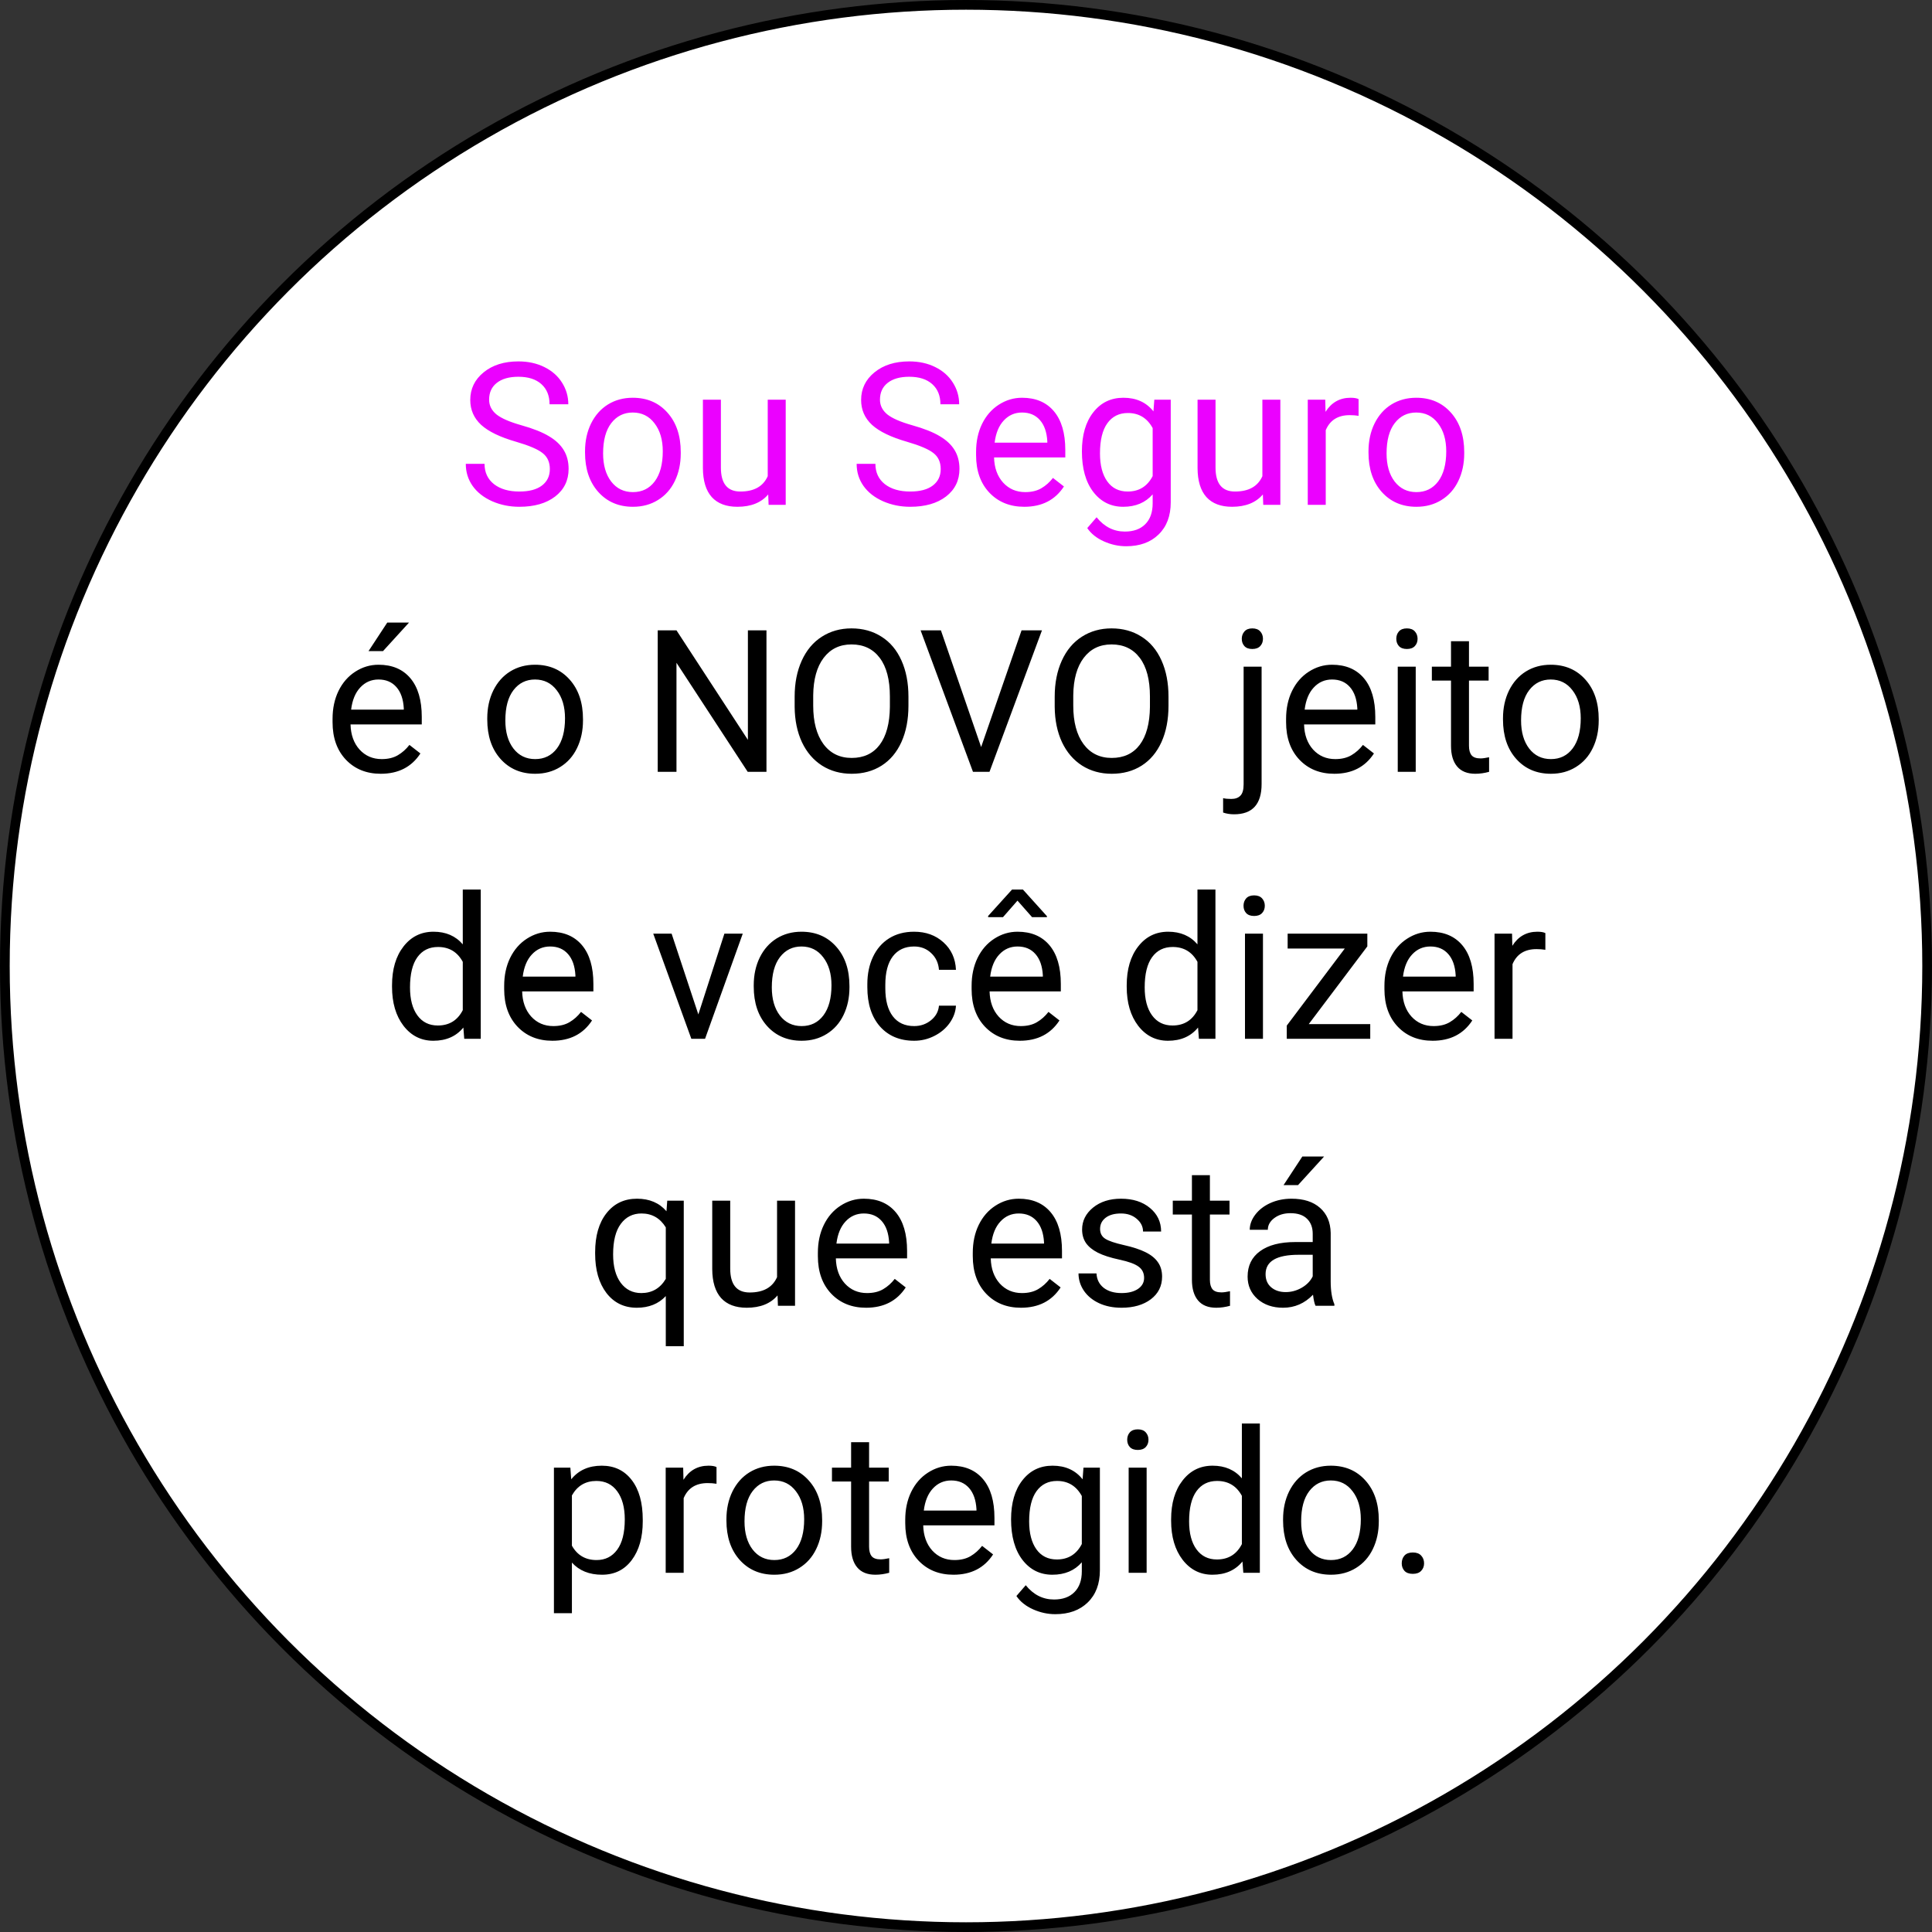<svg width="398" height="398" viewBox="0 0 398 398" fill="none" xmlns="http://www.w3.org/2000/svg">
<rect x="0" y="0" width="398" height="398" fill="#333333" stroke="none"/>
<circle cx="199" cy="199" r="198" fill="white" stroke="black" stroke-width="2"/>
<path d="M106.325 91.007C103.028 90.06 100.626 88.899 99.118 87.524C97.623 86.136 96.876 84.428 96.876 82.399C96.876 80.103 97.79 78.208 99.618 76.713C101.46 75.205 103.849 74.451 106.785 74.451C108.787 74.451 110.569 74.838 112.13 75.612C113.705 76.386 114.92 77.454 115.774 78.815C116.641 80.177 117.075 81.665 117.075 83.28H113.211C113.211 81.518 112.651 80.137 111.53 79.136C110.409 78.121 108.827 77.614 106.785 77.614C104.89 77.614 103.409 78.035 102.341 78.876C101.286 79.703 100.759 80.857 100.759 82.339C100.759 83.527 101.26 84.534 102.261 85.362C103.275 86.176 104.99 86.923 107.406 87.604C109.835 88.285 111.73 89.039 113.091 89.866C114.466 90.68 115.48 91.635 116.134 92.729C116.802 93.823 117.135 95.111 117.135 96.593C117.135 98.955 116.214 100.85 114.373 102.278C112.531 103.693 110.068 104.4 106.985 104.4C104.983 104.4 103.115 104.02 101.38 103.259C99.645 102.485 98.303 101.431 97.356 100.096C96.422 98.762 95.955 97.247 95.955 95.552H99.818C99.818 97.314 100.466 98.708 101.76 99.736C103.068 100.75 104.81 101.257 106.985 101.257C109.014 101.257 110.569 100.844 111.65 100.016C112.731 99.189 113.271 98.061 113.271 96.633C113.271 95.205 112.771 94.104 111.77 93.33C110.769 92.542 108.954 91.768 106.325 91.007ZM120.519 92.969C120.519 90.847 120.932 88.939 121.76 87.244C122.601 85.549 123.762 84.241 125.243 83.32C126.738 82.399 128.44 81.939 130.348 81.939C133.298 81.939 135.68 82.96 137.495 85.001C139.324 87.043 140.238 89.759 140.238 93.149V93.41C140.238 95.518 139.831 97.414 139.017 99.095C138.216 100.764 137.061 102.065 135.553 102.999C134.058 103.933 132.337 104.4 130.388 104.4C127.452 104.4 125.07 103.379 123.241 101.337C121.426 99.295 120.519 96.593 120.519 93.23V92.969ZM124.242 93.41C124.242 95.812 124.796 97.741 125.904 99.195C127.025 100.65 128.52 101.377 130.388 101.377C132.27 101.377 133.765 100.643 134.873 99.175C135.98 97.694 136.534 95.625 136.534 92.969C136.534 90.594 135.967 88.672 134.833 87.204C133.711 85.722 132.217 84.981 130.348 84.981C128.52 84.981 127.045 85.709 125.924 87.164C124.803 88.618 124.242 90.7 124.242 93.41ZM158.255 101.858C156.814 103.553 154.699 104.4 151.909 104.4C149.6 104.4 147.839 103.733 146.624 102.398C145.423 101.05 144.816 99.062 144.802 96.433V82.339H148.506V96.332C148.506 99.616 149.84 101.257 152.51 101.257C155.339 101.257 157.221 100.203 158.155 98.094V82.339H161.859V104H158.335L158.255 101.858ZM186.843 91.007C183.547 90.06 181.144 88.899 179.636 87.524C178.141 86.136 177.394 84.428 177.394 82.399C177.394 80.103 178.308 78.208 180.137 76.713C181.979 75.205 184.368 74.451 187.304 74.451C189.306 74.451 191.087 74.838 192.649 75.612C194.224 76.386 195.438 77.454 196.292 78.815C197.16 80.177 197.594 81.665 197.594 83.28H193.73C193.73 81.518 193.169 80.137 192.048 79.136C190.927 78.121 189.346 77.614 187.304 77.614C185.409 77.614 183.927 78.035 182.859 78.876C181.805 79.703 181.278 80.857 181.278 82.339C181.278 83.527 181.778 84.534 182.779 85.362C183.794 86.176 185.509 86.923 187.924 87.604C190.353 88.285 192.249 89.039 193.61 89.866C194.985 90.68 195.999 91.635 196.653 92.729C197.32 93.823 197.654 95.111 197.654 96.593C197.654 98.955 196.733 100.85 194.891 102.278C193.049 103.693 190.587 104.4 187.504 104.4C185.502 104.4 183.633 104.02 181.898 103.259C180.163 102.485 178.822 101.431 177.875 100.096C176.94 98.762 176.473 97.247 176.473 95.552H180.337C180.337 97.314 180.984 98.708 182.279 99.736C183.587 100.75 185.328 101.257 187.504 101.257C189.533 101.257 191.087 100.844 192.168 100.016C193.25 99.189 193.79 98.061 193.79 96.633C193.79 95.205 193.29 94.104 192.289 93.33C191.288 92.542 189.472 91.768 186.843 91.007ZM211.007 104.4C208.071 104.4 205.682 103.439 203.84 101.518C201.998 99.582 201.077 97 201.077 93.77V93.089C201.077 90.941 201.484 89.025 202.298 87.344C203.126 85.649 204.274 84.328 205.742 83.38C207.223 82.419 208.825 81.939 210.546 81.939C213.362 81.939 215.551 82.866 217.113 84.721C218.674 86.576 219.455 89.232 219.455 92.689V94.231H204.781C204.834 96.366 205.455 98.094 206.643 99.415C207.844 100.723 209.365 101.377 211.207 101.377C212.515 101.377 213.623 101.111 214.53 100.577C215.438 100.043 216.232 99.335 216.913 98.455L219.175 100.216C217.36 103.006 214.637 104.4 211.007 104.4ZM210.546 84.981C209.052 84.981 207.797 85.529 206.783 86.623C205.768 87.704 205.141 89.226 204.901 91.188H215.751V90.907C215.645 89.025 215.138 87.571 214.23 86.543C213.322 85.502 212.095 84.981 210.546 84.981ZM222.878 92.989C222.878 89.613 223.659 86.93 225.221 84.941C226.782 82.939 228.851 81.939 231.427 81.939C234.069 81.939 236.131 82.873 237.613 84.741L237.793 82.339H241.176V103.479C241.176 106.282 240.342 108.491 238.674 110.106C237.019 111.721 234.79 112.528 231.987 112.528C230.426 112.528 228.898 112.195 227.403 111.527C225.908 110.86 224.767 109.946 223.979 108.785L225.901 106.562C227.49 108.524 229.431 109.505 231.727 109.505C233.529 109.505 234.93 108.998 235.931 107.984C236.945 106.97 237.453 105.542 237.453 103.7V101.838C235.971 103.546 233.949 104.4 231.387 104.4C228.851 104.4 226.796 103.379 225.221 101.337C223.659 99.295 222.878 96.513 222.878 92.989ZM226.602 93.41C226.602 95.852 227.103 97.774 228.104 99.175C229.104 100.563 230.506 101.257 232.308 101.257C234.643 101.257 236.358 100.196 237.453 98.074V88.185C236.318 86.116 234.617 85.082 232.348 85.082C230.546 85.082 229.138 85.782 228.124 87.184C227.109 88.585 226.602 90.66 226.602 93.41ZM260.155 101.858C258.713 103.553 256.598 104.4 253.809 104.4C251.5 104.4 249.738 103.733 248.523 102.398C247.322 101.05 246.715 99.062 246.702 96.433V82.339H250.405V96.332C250.405 99.616 251.74 101.257 254.409 101.257C257.239 101.257 259.12 100.203 260.055 98.094V82.339H263.758V104H260.235L260.155 101.858ZM279.874 85.662C279.313 85.569 278.706 85.522 278.052 85.522C275.623 85.522 273.975 86.556 273.107 88.625V104H269.404V82.339H273.007L273.067 84.841C274.282 82.906 276.004 81.939 278.232 81.939C278.953 81.939 279.5 82.032 279.874 82.219V85.662ZM281.916 92.969C281.916 90.847 282.33 88.939 283.157 87.244C283.998 85.549 285.159 84.241 286.641 83.32C288.135 82.399 289.837 81.939 291.746 81.939C294.695 81.939 297.077 82.96 298.893 85.001C300.721 87.043 301.635 89.759 301.635 93.149V93.41C301.635 95.518 301.228 97.414 300.414 99.095C299.613 100.764 298.459 102.065 296.951 102.999C295.456 103.933 293.734 104.4 291.786 104.4C288.849 104.4 286.467 103.379 284.639 101.337C282.824 99.295 281.916 96.593 281.916 93.23V92.969ZM285.64 93.41C285.64 95.812 286.194 97.741 287.301 99.195C288.422 100.65 289.917 101.377 291.786 101.377C293.667 101.377 295.162 100.643 296.27 99.175C297.378 97.694 297.932 95.625 297.932 92.969C297.932 90.594 297.364 88.672 296.23 87.204C295.109 85.722 293.614 84.981 291.746 84.981C289.917 84.981 288.442 85.709 287.321 87.164C286.2 88.618 285.64 90.7 285.64 93.41Z" fill="#EB01FF"/>
<path d="M78.438 159.4C75.501 159.4 73.112 158.439 71.27 156.518C69.429 154.582 68.508 152 68.508 148.77V148.089C68.508 145.941 68.915 144.025 69.729 142.344C70.556 140.649 71.704 139.327 73.172 138.38C74.654 137.419 76.255 136.938 77.977 136.938C80.793 136.938 82.982 137.866 84.543 139.721C86.105 141.576 86.886 144.232 86.886 147.689V149.23H72.211C72.265 151.366 72.885 153.094 74.073 154.416C75.274 155.723 76.796 156.377 78.638 156.377C79.946 156.377 81.053 156.111 81.961 155.577C82.868 155.043 83.663 154.335 84.343 153.455L86.606 155.216C84.79 158.006 82.068 159.4 78.438 159.4ZM77.977 139.981C76.482 139.981 75.228 140.529 74.213 141.623C73.199 142.704 72.572 144.226 72.332 146.188H83.182V145.907C83.075 144.025 82.568 142.571 81.661 141.543C80.753 140.502 79.525 139.981 77.977 139.981ZM79.779 128.25H84.263L78.898 134.136H75.915L79.779 128.25ZM100.379 147.969C100.379 145.847 100.793 143.939 101.62 142.244C102.461 140.549 103.622 139.241 105.104 138.32C106.598 137.399 108.3 136.938 110.208 136.938C113.158 136.938 115.54 137.959 117.355 140.001C119.184 142.043 120.098 144.759 120.098 148.149V148.41C120.098 150.518 119.691 152.414 118.877 154.095C118.076 155.764 116.922 157.065 115.414 157.999C113.919 158.933 112.197 159.4 110.249 159.4C107.312 159.4 104.93 158.379 103.102 156.337C101.286 154.295 100.379 151.593 100.379 148.229V147.969ZM104.103 148.41C104.103 150.812 104.656 152.741 105.764 154.195C106.885 155.65 108.38 156.377 110.249 156.377C112.13 156.377 113.625 155.643 114.733 154.175C115.841 152.694 116.395 150.625 116.395 147.969C116.395 145.594 115.827 143.672 114.693 142.204C113.572 140.722 112.077 139.981 110.208 139.981C108.38 139.981 106.905 140.709 105.784 142.164C104.663 143.618 104.103 145.7 104.103 148.41ZM157.895 159H154.031L139.357 136.538V159H135.493V129.852H139.357L154.071 152.414V129.852H157.895V159ZM187.144 145.367C187.144 148.223 186.663 150.719 185.702 152.854C184.741 154.976 183.38 156.598 181.618 157.719C179.856 158.84 177.801 159.4 175.452 159.4C173.157 159.4 171.121 158.84 169.346 157.719C167.571 156.584 166.19 154.976 165.202 152.894C164.228 150.799 163.727 148.376 163.701 145.627V143.525C163.701 140.722 164.188 138.246 165.162 136.098C166.136 133.949 167.511 132.307 169.286 131.173C171.075 130.025 173.117 129.451 175.412 129.451C177.748 129.451 179.803 130.018 181.578 131.153C183.367 132.274 184.741 133.909 185.702 136.058C186.663 138.193 187.144 140.682 187.144 143.525V145.367ZM183.32 143.485C183.32 140.028 182.626 137.379 181.238 135.537C179.85 133.682 177.908 132.754 175.412 132.754C172.983 132.754 171.068 133.682 169.667 135.537C168.278 137.379 167.564 139.941 167.524 143.225V145.367C167.524 148.717 168.225 151.353 169.626 153.274C171.041 155.183 172.983 156.137 175.452 156.137C177.935 156.137 179.856 155.236 181.218 153.435C182.579 151.619 183.28 149.024 183.32 145.647V143.485ZM202.118 153.895L210.446 129.852H214.65L203.84 159H200.437L189.646 129.852H193.83L202.118 153.895ZM240.716 145.367C240.716 148.223 240.235 150.719 239.274 152.854C238.313 154.976 236.952 156.598 235.19 157.719C233.429 158.84 231.373 159.4 229.024 159.4C226.729 159.4 224.694 158.84 222.918 157.719C221.143 156.584 219.762 154.976 218.774 152.894C217.8 150.799 217.3 148.376 217.273 145.627V143.525C217.273 140.722 217.76 138.246 218.734 136.098C219.709 133.949 221.083 132.307 222.858 131.173C224.647 130.025 226.689 129.451 228.984 129.451C231.32 129.451 233.375 130.018 235.15 131.153C236.939 132.274 238.313 133.909 239.274 136.058C240.235 138.193 240.716 140.682 240.716 143.525V145.367ZM236.892 143.485C236.892 140.028 236.198 137.379 234.81 135.537C233.422 133.682 231.48 132.754 228.984 132.754C226.555 132.754 224.64 133.682 223.239 135.537C221.851 137.379 221.137 139.941 221.097 143.225V145.367C221.097 148.717 221.797 151.353 223.199 153.274C224.613 155.183 226.555 156.137 229.024 156.137C231.507 156.137 233.429 155.236 234.79 153.435C236.151 151.619 236.852 149.024 236.892 145.647V143.485ZM259.895 137.339V161.502C259.895 165.667 258.006 167.749 254.229 167.749C253.415 167.749 252.661 167.628 251.967 167.388V164.425C252.394 164.532 252.954 164.585 253.648 164.585C254.476 164.585 255.103 164.359 255.53 163.905C255.971 163.464 256.191 162.69 256.191 161.583V137.339H259.895ZM255.811 131.593C255.811 131.006 255.991 130.506 256.351 130.092C256.725 129.665 257.265 129.451 257.973 129.451C258.693 129.451 259.241 129.658 259.614 130.072C259.988 130.486 260.175 130.993 260.175 131.593C260.175 132.194 259.988 132.694 259.614 133.095C259.241 133.495 258.693 133.695 257.973 133.695C257.252 133.695 256.711 133.495 256.351 133.095C255.991 132.694 255.811 132.194 255.811 131.593ZM274.869 159.4C271.933 159.4 269.544 158.439 267.702 156.518C265.86 154.582 264.939 152 264.939 148.77V148.089C264.939 145.941 265.347 144.025 266.161 142.344C266.988 140.649 268.136 139.327 269.604 138.38C271.085 137.419 272.687 136.938 274.409 136.938C277.225 136.938 279.414 137.866 280.975 139.721C282.537 141.576 283.317 144.232 283.317 147.689V149.23H268.643C268.696 151.366 269.317 153.094 270.505 154.416C271.706 155.723 273.228 156.377 275.069 156.377C276.377 156.377 277.485 156.111 278.393 155.577C279.3 155.043 280.094 154.335 280.775 153.455L283.037 155.216C281.222 158.006 278.499 159.4 274.869 159.4ZM274.409 139.981C272.914 139.981 271.659 140.529 270.645 141.623C269.631 142.704 269.003 144.226 268.763 146.188H279.614V145.907C279.507 144.025 279 142.571 278.092 141.543C277.185 140.502 275.957 139.981 274.409 139.981ZM291.646 159H287.942V137.339H291.646V159ZM287.642 131.593C287.642 130.993 287.822 130.486 288.182 130.072C288.556 129.658 289.103 129.451 289.824 129.451C290.544 129.451 291.092 129.658 291.465 130.072C291.839 130.486 292.026 130.993 292.026 131.593C292.026 132.194 291.839 132.694 291.465 133.095C291.092 133.495 290.544 133.695 289.824 133.695C289.103 133.695 288.556 133.495 288.182 133.095C287.822 132.694 287.642 132.194 287.642 131.593ZM302.616 132.094V137.339H306.66V140.202H302.616V153.635C302.616 154.502 302.796 155.156 303.157 155.597C303.517 156.024 304.131 156.237 304.999 156.237C305.426 156.237 306.013 156.157 306.76 155.997V159C305.786 159.267 304.838 159.4 303.917 159.4C302.263 159.4 301.015 158.9 300.174 157.899C299.333 156.898 298.913 155.477 298.913 153.635V140.202H294.969V137.339H298.913V132.094H302.616ZM309.623 147.969C309.623 145.847 310.037 143.939 310.864 142.244C311.705 140.549 312.866 139.241 314.348 138.32C315.842 137.399 317.544 136.938 319.453 136.938C322.402 136.938 324.785 137.959 326.6 140.001C328.428 142.043 329.342 144.759 329.342 148.149V148.41C329.342 150.518 328.935 152.414 328.121 154.095C327.32 155.764 326.166 157.065 324.658 157.999C323.163 158.933 321.441 159.4 319.493 159.4C316.556 159.4 314.174 158.379 312.346 156.337C310.531 154.295 309.623 151.593 309.623 148.229V147.969ZM313.347 148.41C313.347 150.812 313.901 152.741 315.008 154.195C316.129 155.65 317.624 156.377 319.493 156.377C321.375 156.377 322.869 155.643 323.977 154.175C325.085 152.694 325.639 150.625 325.639 147.969C325.639 145.594 325.071 143.672 323.937 142.204C322.816 140.722 321.321 139.981 319.453 139.981C317.624 139.981 316.149 140.709 315.028 142.164C313.907 143.618 313.347 145.7 313.347 148.41ZM80.76 202.989C80.76 199.666 81.547 196.997 83.122 194.981C84.697 192.953 86.759 191.938 89.308 191.938C91.844 191.938 93.853 192.806 95.334 194.541V183.25H99.038V214H95.634L95.454 211.678C93.973 213.493 91.911 214.4 89.268 214.4C86.759 214.4 84.71 213.373 83.122 211.317C81.547 209.262 80.76 206.579 80.76 203.27V202.989ZM84.463 203.41C84.463 205.865 84.971 207.787 85.985 209.175C86.999 210.563 88.401 211.257 90.189 211.257C92.538 211.257 94.253 210.203 95.334 208.094V198.145C94.226 196.103 92.525 195.082 90.229 195.082C88.414 195.082 86.999 195.782 85.985 197.184C84.971 198.585 84.463 200.66 84.463 203.41ZM113.792 214.4C110.856 214.4 108.467 213.439 106.625 211.518C104.783 209.582 103.862 207 103.862 203.77V203.089C103.862 200.941 104.269 199.025 105.083 197.344C105.911 195.649 107.059 194.327 108.527 193.38C110.008 192.419 111.61 191.938 113.332 191.938C116.148 191.938 118.336 192.866 119.898 194.721C121.459 196.576 122.24 199.232 122.24 202.689V204.23H107.566C107.619 206.366 108.24 208.094 109.428 209.416C110.629 210.723 112.15 211.377 113.992 211.377C115.3 211.377 116.408 211.111 117.315 210.577C118.223 210.043 119.017 209.335 119.698 208.455L121.96 210.216C120.145 213.006 117.422 214.4 113.792 214.4ZM113.332 194.981C111.837 194.981 110.582 195.529 109.568 196.623C108.554 197.704 107.926 199.226 107.686 201.188H118.537V200.907C118.43 199.025 117.923 197.571 117.015 196.543C116.108 195.502 114.88 194.981 113.332 194.981ZM143.861 208.975L149.227 192.339H153.01L145.243 214H142.42L134.572 192.339H138.356L143.861 208.975ZM155.272 202.969C155.272 200.847 155.686 198.939 156.514 197.244C157.354 195.549 158.516 194.241 159.997 193.32C161.492 192.399 163.194 191.938 165.102 191.938C168.052 191.938 170.434 192.959 172.249 195.001C174.077 197.043 174.992 199.759 174.992 203.149V203.41C174.992 205.518 174.585 207.414 173.771 209.095C172.97 210.764 171.815 212.065 170.307 212.999C168.812 213.933 167.091 214.4 165.142 214.4C162.206 214.4 159.824 213.379 157.995 211.337C156.18 209.295 155.272 206.593 155.272 203.229V202.969ZM158.996 203.41C158.996 205.812 159.55 207.741 160.658 209.195C161.779 210.65 163.274 211.377 165.142 211.377C167.024 211.377 168.519 210.643 169.626 209.175C170.734 207.694 171.288 205.625 171.288 202.969C171.288 200.594 170.721 198.672 169.586 197.204C168.465 195.722 166.971 194.981 165.102 194.981C163.274 194.981 161.799 195.709 160.678 197.164C159.557 198.618 158.996 200.7 158.996 203.41ZM188.325 211.377C189.646 211.377 190.8 210.977 191.788 210.176C192.776 209.375 193.323 208.375 193.43 207.173H196.933C196.866 208.415 196.439 209.596 195.652 210.717C194.864 211.838 193.81 212.732 192.489 213.399C191.181 214.067 189.793 214.4 188.325 214.4C185.375 214.4 183.026 213.419 181.278 211.458C179.543 209.482 178.675 206.786 178.675 203.37V202.749C178.675 200.64 179.062 198.765 179.836 197.124C180.611 195.482 181.718 194.207 183.16 193.3C184.614 192.392 186.329 191.938 188.305 191.938C190.734 191.938 192.749 192.666 194.351 194.121C195.965 195.575 196.826 197.464 196.933 199.786H193.43C193.323 198.385 192.789 197.237 191.828 196.343C190.881 195.435 189.706 194.981 188.305 194.981C186.423 194.981 184.961 195.662 183.92 197.023C182.893 198.371 182.379 200.327 182.379 202.889V203.59C182.379 206.086 182.893 208.007 183.92 209.355C184.948 210.703 186.416 211.377 188.325 211.377ZM210.086 214.4C207.15 214.4 204.761 213.439 202.919 211.518C201.077 209.582 200.156 207 200.156 203.77V203.089C200.156 200.941 200.563 199.025 201.377 197.344C202.205 195.649 203.353 194.327 204.821 193.38C206.302 192.419 207.904 191.938 209.625 191.938C212.442 191.938 214.63 192.866 216.192 194.721C217.753 196.576 218.534 199.232 218.534 202.689V204.23H203.86C203.913 206.366 204.534 208.094 205.722 209.416C206.923 210.723 208.444 211.377 210.286 211.377C211.594 211.377 212.702 211.111 213.609 210.577C214.517 210.043 215.311 209.335 215.992 208.455L218.254 210.216C216.439 213.006 213.716 214.4 210.086 214.4ZM209.625 194.981C208.131 194.981 206.876 195.529 205.862 196.623C204.847 197.704 204.22 199.226 203.98 201.188H214.831V200.907C214.724 199.025 214.217 197.571 213.309 196.543C212.402 195.502 211.174 194.981 209.625 194.981ZM215.671 188.735V188.936H212.608L209.605 185.532L206.623 188.936H203.56V188.695L208.484 183.25H210.727L215.671 188.735ZM232.107 202.989C232.107 199.666 232.895 196.997 234.47 194.981C236.045 192.953 238.107 191.938 240.656 191.938C243.192 191.938 245.2 192.806 246.682 194.541V183.25H250.385V214H246.982L246.802 211.678C245.32 213.493 243.258 214.4 240.616 214.4C238.107 214.4 236.058 213.373 234.47 211.317C232.895 209.262 232.107 206.579 232.107 203.27V202.989ZM235.811 203.41C235.811 205.865 236.318 207.787 237.333 209.175C238.347 210.563 239.748 211.257 241.537 211.257C243.886 211.257 245.601 210.203 246.682 208.094V198.145C245.574 196.103 243.872 195.082 241.577 195.082C239.762 195.082 238.347 195.782 237.333 197.184C236.318 198.585 235.811 200.66 235.811 203.41ZM260.175 214H256.471V192.339H260.175V214ZM256.171 186.593C256.171 185.993 256.351 185.486 256.711 185.072C257.085 184.658 257.632 184.451 258.353 184.451C259.074 184.451 259.621 184.658 259.995 185.072C260.368 185.486 260.555 185.993 260.555 186.593C260.555 187.194 260.368 187.694 259.995 188.095C259.621 188.495 259.074 188.695 258.353 188.695C257.632 188.695 257.085 188.495 256.711 188.095C256.351 187.694 256.171 187.194 256.171 186.593ZM269.604 210.977H282.276V214H265.08V211.277L277.031 195.402H265.26V192.339H281.676V194.961L269.604 210.977ZM295.129 214.4C292.193 214.4 289.804 213.439 287.962 211.518C286.12 209.582 285.199 207 285.199 203.77V203.089C285.199 200.941 285.606 199.025 286.42 197.344C287.248 195.649 288.396 194.327 289.864 193.38C291.345 192.419 292.947 191.938 294.668 191.938C297.485 191.938 299.673 192.866 301.235 194.721C302.796 196.576 303.577 199.232 303.577 202.689V204.23H288.903C288.956 206.366 289.577 208.094 290.765 209.416C291.966 210.723 293.487 211.377 295.329 211.377C296.637 211.377 297.745 211.111 298.652 210.577C299.56 210.043 300.354 209.335 301.035 208.455L303.297 210.216C301.482 213.006 298.759 214.4 295.129 214.4ZM294.668 194.981C293.174 194.981 291.919 195.529 290.905 196.623C289.89 197.704 289.263 199.226 289.023 201.188H299.874V200.907C299.767 199.025 299.26 197.571 298.352 196.543C297.444 195.502 296.217 194.981 294.668 194.981ZM318.352 195.662C317.791 195.569 317.184 195.522 316.53 195.522C314.101 195.522 312.452 196.556 311.585 198.625V214H307.881V192.339H311.485L311.545 194.841C312.759 192.906 314.481 191.938 316.71 191.938C317.431 191.938 317.978 192.032 318.352 192.219V195.662ZM122.601 257.989C122.601 254.586 123.381 251.897 124.943 249.921C126.504 247.933 128.6 246.938 131.229 246.938C133.792 246.938 135.813 247.799 137.295 249.521L137.455 247.339H140.858V277.328H137.155V266.998C135.66 268.6 133.671 269.4 131.189 269.4C128.573 269.4 126.484 268.386 124.923 266.357C123.375 264.315 122.601 261.613 122.601 258.25V257.989ZM126.304 258.41C126.304 260.892 126.825 262.841 127.866 264.255C128.92 265.67 130.335 266.377 132.11 266.377C134.312 266.377 135.994 265.403 137.155 263.455V252.844C135.98 250.936 134.312 249.981 132.15 249.981C130.361 249.981 128.94 250.695 127.886 252.124C126.831 253.538 126.304 255.634 126.304 258.41ZM160.177 266.858C158.736 268.553 156.62 269.4 153.831 269.4C151.522 269.4 149.76 268.733 148.546 267.398C147.345 266.05 146.737 264.062 146.724 261.433V247.339H150.428V261.333C150.428 264.616 151.762 266.257 154.432 266.257C157.261 266.257 159.143 265.203 160.077 263.094V247.339H163.781V269H160.257L160.177 266.858ZM178.415 269.4C175.479 269.4 173.09 268.439 171.248 266.518C169.406 264.582 168.485 262 168.485 258.77V258.089C168.485 255.941 168.892 254.025 169.707 252.344C170.534 250.649 171.682 249.327 173.15 248.38C174.631 247.419 176.233 246.938 177.955 246.938C180.771 246.938 182.959 247.866 184.521 249.721C186.083 251.576 186.863 254.232 186.863 257.689V259.23H172.189C172.242 261.366 172.863 263.094 174.051 264.416C175.252 265.723 176.773 266.377 178.615 266.377C179.923 266.377 181.031 266.111 181.938 265.577C182.846 265.043 183.64 264.335 184.321 263.455L186.583 265.216C184.768 268.006 182.045 269.4 178.415 269.4ZM177.955 249.981C176.46 249.981 175.205 250.529 174.191 251.623C173.177 252.704 172.549 254.226 172.309 256.188H183.16V255.907C183.053 254.025 182.546 252.571 181.638 251.543C180.731 250.502 179.503 249.981 177.955 249.981ZM210.326 269.4C207.39 269.4 205.001 268.439 203.159 266.518C201.317 264.582 200.396 262 200.396 258.77V258.089C200.396 255.941 200.804 254.025 201.618 252.344C202.445 250.649 203.593 249.327 205.061 248.38C206.542 247.419 208.144 246.938 209.866 246.938C212.682 246.938 214.871 247.866 216.432 249.721C217.994 251.576 218.774 254.232 218.774 257.689V259.23H204.1C204.153 261.366 204.774 263.094 205.962 264.416C207.163 265.723 208.685 266.377 210.526 266.377C211.834 266.377 212.942 266.111 213.85 265.577C214.757 265.043 215.551 264.335 216.232 263.455L218.494 265.216C216.679 268.006 213.956 269.4 210.326 269.4ZM209.866 249.981C208.371 249.981 207.116 250.529 206.102 251.623C205.088 252.704 204.46 254.226 204.22 256.188H215.071V255.907C214.964 254.025 214.457 252.571 213.549 251.543C212.642 250.502 211.414 249.981 209.866 249.981ZM235.691 263.254C235.691 262.253 235.311 261.479 234.55 260.932C233.802 260.372 232.488 259.891 230.606 259.491C228.737 259.09 227.249 258.61 226.142 258.049C225.047 257.489 224.233 256.821 223.699 256.047C223.179 255.273 222.918 254.352 222.918 253.285C222.918 251.51 223.666 250.008 225.161 248.78C226.669 247.552 228.591 246.938 230.926 246.938C233.382 246.938 235.371 247.572 236.892 248.84C238.427 250.108 239.194 251.73 239.194 253.705H235.471C235.471 252.691 235.037 251.817 234.169 251.083C233.315 250.348 232.234 249.981 230.926 249.981C229.578 249.981 228.524 250.275 227.763 250.862C227.002 251.45 226.622 252.217 226.622 253.165C226.622 254.059 226.976 254.733 227.683 255.187C228.39 255.64 229.665 256.074 231.507 256.488C233.362 256.902 234.863 257.395 236.011 257.969C237.159 258.543 238.007 259.237 238.554 260.051C239.114 260.852 239.395 261.833 239.395 262.994C239.395 264.929 238.62 266.484 237.072 267.659C235.524 268.82 233.515 269.4 231.046 269.4C229.311 269.4 227.777 269.093 226.442 268.479C225.107 267.866 224.06 267.011 223.299 265.917C222.551 264.809 222.178 263.615 222.178 262.333H225.881C225.948 263.575 226.442 264.562 227.363 265.296C228.297 266.017 229.525 266.377 231.046 266.377C232.448 266.377 233.569 266.097 234.41 265.537C235.264 264.963 235.691 264.202 235.691 263.254ZM249.244 242.094V247.339H253.288V250.202H249.244V263.635C249.244 264.502 249.424 265.156 249.785 265.597C250.145 266.024 250.759 266.237 251.626 266.237C252.054 266.237 252.641 266.157 253.388 265.997V269C252.414 269.267 251.466 269.4 250.545 269.4C248.89 269.4 247.643 268.9 246.802 267.899C245.961 266.898 245.541 265.477 245.541 263.635V250.202H241.597V247.339H245.541V242.094H249.244ZM271.005 269C270.792 268.573 270.618 267.812 270.485 266.718C268.763 268.506 266.708 269.4 264.319 269.4C262.183 269.4 260.428 268.8 259.054 267.599C257.692 266.384 257.012 264.849 257.012 262.994C257.012 260.739 257.866 258.99 259.574 257.749C261.296 256.494 263.712 255.867 266.821 255.867H270.425V254.166C270.425 252.871 270.038 251.843 269.264 251.083C268.49 250.308 267.348 249.921 265.84 249.921C264.519 249.921 263.411 250.255 262.517 250.922C261.623 251.59 261.176 252.397 261.176 253.345H257.452C257.452 252.264 257.833 251.223 258.593 250.222C259.367 249.207 260.408 248.407 261.716 247.819C263.038 247.232 264.486 246.938 266.061 246.938C268.556 246.938 270.512 247.566 271.926 248.82C273.341 250.062 274.075 251.777 274.128 253.965V263.935C274.128 265.924 274.382 267.505 274.889 268.68V269H271.005ZM264.859 266.177C266.021 266.177 267.122 265.877 268.163 265.276C269.204 264.676 269.958 263.895 270.425 262.934V258.49H267.522C262.984 258.49 260.715 259.818 260.715 262.474C260.715 263.635 261.102 264.542 261.876 265.196C262.651 265.85 263.645 266.177 264.859 266.177ZM268.283 238.25H272.767L267.402 244.136H264.419L268.283 238.25ZM132.41 313.41C132.41 316.706 131.656 319.362 130.148 321.377C128.64 323.393 126.598 324.4 124.022 324.4C121.393 324.4 119.324 323.566 117.816 321.898V332.328H114.112V302.339H117.496L117.676 304.741C119.184 302.873 121.279 301.938 123.962 301.938C126.564 301.938 128.62 302.919 130.128 304.881C131.649 306.843 132.41 309.573 132.41 313.069V313.41ZM128.707 312.989C128.707 310.547 128.186 308.618 127.145 307.204C126.104 305.789 124.676 305.082 122.861 305.082C120.619 305.082 118.937 306.076 117.816 308.064V318.415C118.924 320.39 120.619 321.377 122.901 321.377C124.676 321.377 126.084 320.677 127.125 319.275C128.179 317.861 128.707 315.765 128.707 312.989ZM147.605 305.662C147.044 305.569 146.437 305.522 145.783 305.522C143.354 305.522 141.706 306.556 140.838 308.625V324H137.135V302.339H140.738L140.798 304.841C142.013 302.906 143.735 301.938 145.963 301.938C146.684 301.938 147.231 302.032 147.605 302.219V305.662ZM149.647 312.969C149.647 310.847 150.061 308.939 150.888 307.244C151.729 305.549 152.89 304.241 154.372 303.32C155.866 302.399 157.568 301.938 159.477 301.938C162.426 301.938 164.808 302.959 166.624 305.001C168.452 307.043 169.366 309.759 169.366 313.149V313.41C169.366 315.518 168.959 317.414 168.145 319.095C167.344 320.764 166.19 322.065 164.682 322.999C163.187 323.933 161.465 324.4 159.517 324.4C156.58 324.4 154.198 323.379 152.37 321.337C150.555 319.295 149.647 316.593 149.647 313.229V312.969ZM153.371 313.41C153.371 315.812 153.924 317.741 155.032 319.195C156.153 320.65 157.648 321.377 159.517 321.377C161.398 321.377 162.893 320.643 164.001 319.175C165.109 317.694 165.663 315.625 165.663 312.969C165.663 310.594 165.095 308.672 163.961 307.204C162.84 305.722 161.345 304.981 159.477 304.981C157.648 304.981 156.173 305.709 155.052 307.164C153.931 308.618 153.371 310.7 153.371 313.41ZM179.036 297.094V302.339H183.08V305.202H179.036V318.635C179.036 319.502 179.216 320.156 179.576 320.597C179.937 321.024 180.55 321.237 181.418 321.237C181.845 321.237 182.432 321.157 183.18 320.997V324C182.205 324.267 181.258 324.4 180.337 324.4C178.682 324.4 177.434 323.9 176.593 322.899C175.752 321.898 175.332 320.477 175.332 318.635V305.202H171.388V302.339H175.332V297.094H179.036ZM196.413 324.4C193.476 324.4 191.087 323.439 189.246 321.518C187.404 319.582 186.483 317 186.483 313.77V313.089C186.483 310.941 186.89 309.025 187.704 307.344C188.532 305.649 189.679 304.327 191.147 303.38C192.629 302.419 194.23 301.938 195.952 301.938C198.768 301.938 200.957 302.866 202.519 304.721C204.08 306.576 204.861 309.232 204.861 312.689V314.23H190.187C190.24 316.366 190.861 318.094 192.048 319.416C193.25 320.723 194.771 321.377 196.613 321.377C197.921 321.377 199.028 321.111 199.936 320.577C200.844 320.043 201.638 319.335 202.318 318.455L204.581 320.216C202.765 323.006 200.043 324.4 196.413 324.4ZM195.952 304.981C194.457 304.981 193.203 305.529 192.188 306.623C191.174 307.704 190.547 309.226 190.307 311.188H201.157V310.907C201.05 309.025 200.543 307.571 199.636 306.543C198.728 305.502 197.5 304.981 195.952 304.981ZM208.284 312.989C208.284 309.613 209.065 306.93 210.626 304.941C212.188 302.939 214.257 301.938 216.833 301.938C219.475 301.938 221.537 302.873 223.019 304.741L223.199 302.339H226.582V323.479C226.582 326.282 225.748 328.491 224.08 330.106C222.425 331.721 220.196 332.528 217.393 332.528C215.832 332.528 214.303 332.195 212.809 331.527C211.314 330.86 210.173 329.946 209.385 328.785L211.307 326.562C212.895 328.524 214.837 329.505 217.133 329.505C218.935 329.505 220.336 328.998 221.337 327.984C222.351 326.97 222.858 325.542 222.858 323.7V321.838C221.377 323.546 219.355 324.4 216.792 324.4C214.257 324.4 212.201 323.379 210.626 321.337C209.065 319.295 208.284 316.513 208.284 312.989ZM212.008 313.41C212.008 315.852 212.508 317.774 213.509 319.175C214.51 320.563 215.912 321.257 217.713 321.257C220.049 321.257 221.764 320.196 222.858 318.074V308.185C221.724 306.116 220.022 305.082 217.753 305.082C215.952 305.082 214.544 305.782 213.529 307.184C212.515 308.585 212.008 310.66 212.008 313.41ZM236.211 324H232.508V302.339H236.211V324ZM232.208 296.593C232.208 295.993 232.388 295.486 232.748 295.072C233.122 294.658 233.669 294.451 234.39 294.451C235.11 294.451 235.658 294.658 236.031 295.072C236.405 295.486 236.592 295.993 236.592 296.593C236.592 297.194 236.405 297.694 236.031 298.095C235.658 298.495 235.11 298.695 234.39 298.695C233.669 298.695 233.122 298.495 232.748 298.095C232.388 297.694 232.208 297.194 232.208 296.593ZM241.256 312.989C241.256 309.666 242.044 306.997 243.619 304.981C245.194 302.953 247.256 301.938 249.805 301.938C252.34 301.938 254.349 302.806 255.831 304.541V293.25H259.534V324H256.131L255.951 321.678C254.469 323.493 252.407 324.4 249.765 324.4C247.256 324.4 245.207 323.373 243.619 321.317C242.044 319.262 241.256 316.579 241.256 313.27V312.989ZM244.96 313.41C244.96 315.865 245.467 317.787 246.481 319.175C247.496 320.563 248.897 321.257 250.686 321.257C253.035 321.257 254.75 320.203 255.831 318.094V308.145C254.723 306.103 253.021 305.082 250.726 305.082C248.91 305.082 247.496 305.782 246.481 307.184C245.467 308.585 244.96 310.66 244.96 313.41ZM264.319 312.969C264.319 310.847 264.733 308.939 265.56 307.244C266.401 305.549 267.562 304.241 269.043 303.32C270.538 302.399 272.24 301.938 274.148 301.938C277.098 301.938 279.48 302.959 281.295 305.001C283.124 307.043 284.038 309.759 284.038 313.149V313.41C284.038 315.518 283.631 317.414 282.817 319.095C282.016 320.764 280.862 322.065 279.354 322.999C277.859 323.933 276.137 324.4 274.188 324.4C271.252 324.4 268.87 323.379 267.042 321.337C265.226 319.295 264.319 316.593 264.319 313.229V312.969ZM268.042 313.41C268.042 315.812 268.596 317.741 269.704 319.195C270.825 320.65 272.32 321.377 274.188 321.377C276.07 321.377 277.565 320.643 278.673 319.175C279.781 317.694 280.334 315.625 280.334 312.969C280.334 310.594 279.767 308.672 278.633 307.204C277.512 305.722 276.017 304.981 274.148 304.981C272.32 304.981 270.845 305.709 269.724 307.164C268.603 308.618 268.042 310.7 268.042 313.41ZM288.763 322.058C288.763 321.417 288.95 320.884 289.323 320.457C289.71 320.029 290.284 319.816 291.045 319.816C291.806 319.816 292.38 320.029 292.767 320.457C293.167 320.884 293.367 321.417 293.367 322.058C293.367 322.672 293.167 323.186 292.767 323.6C292.38 324.013 291.806 324.22 291.045 324.22C290.284 324.22 289.71 324.013 289.323 323.6C288.95 323.186 288.763 322.672 288.763 322.058Z" fill="black"/>
</svg>
